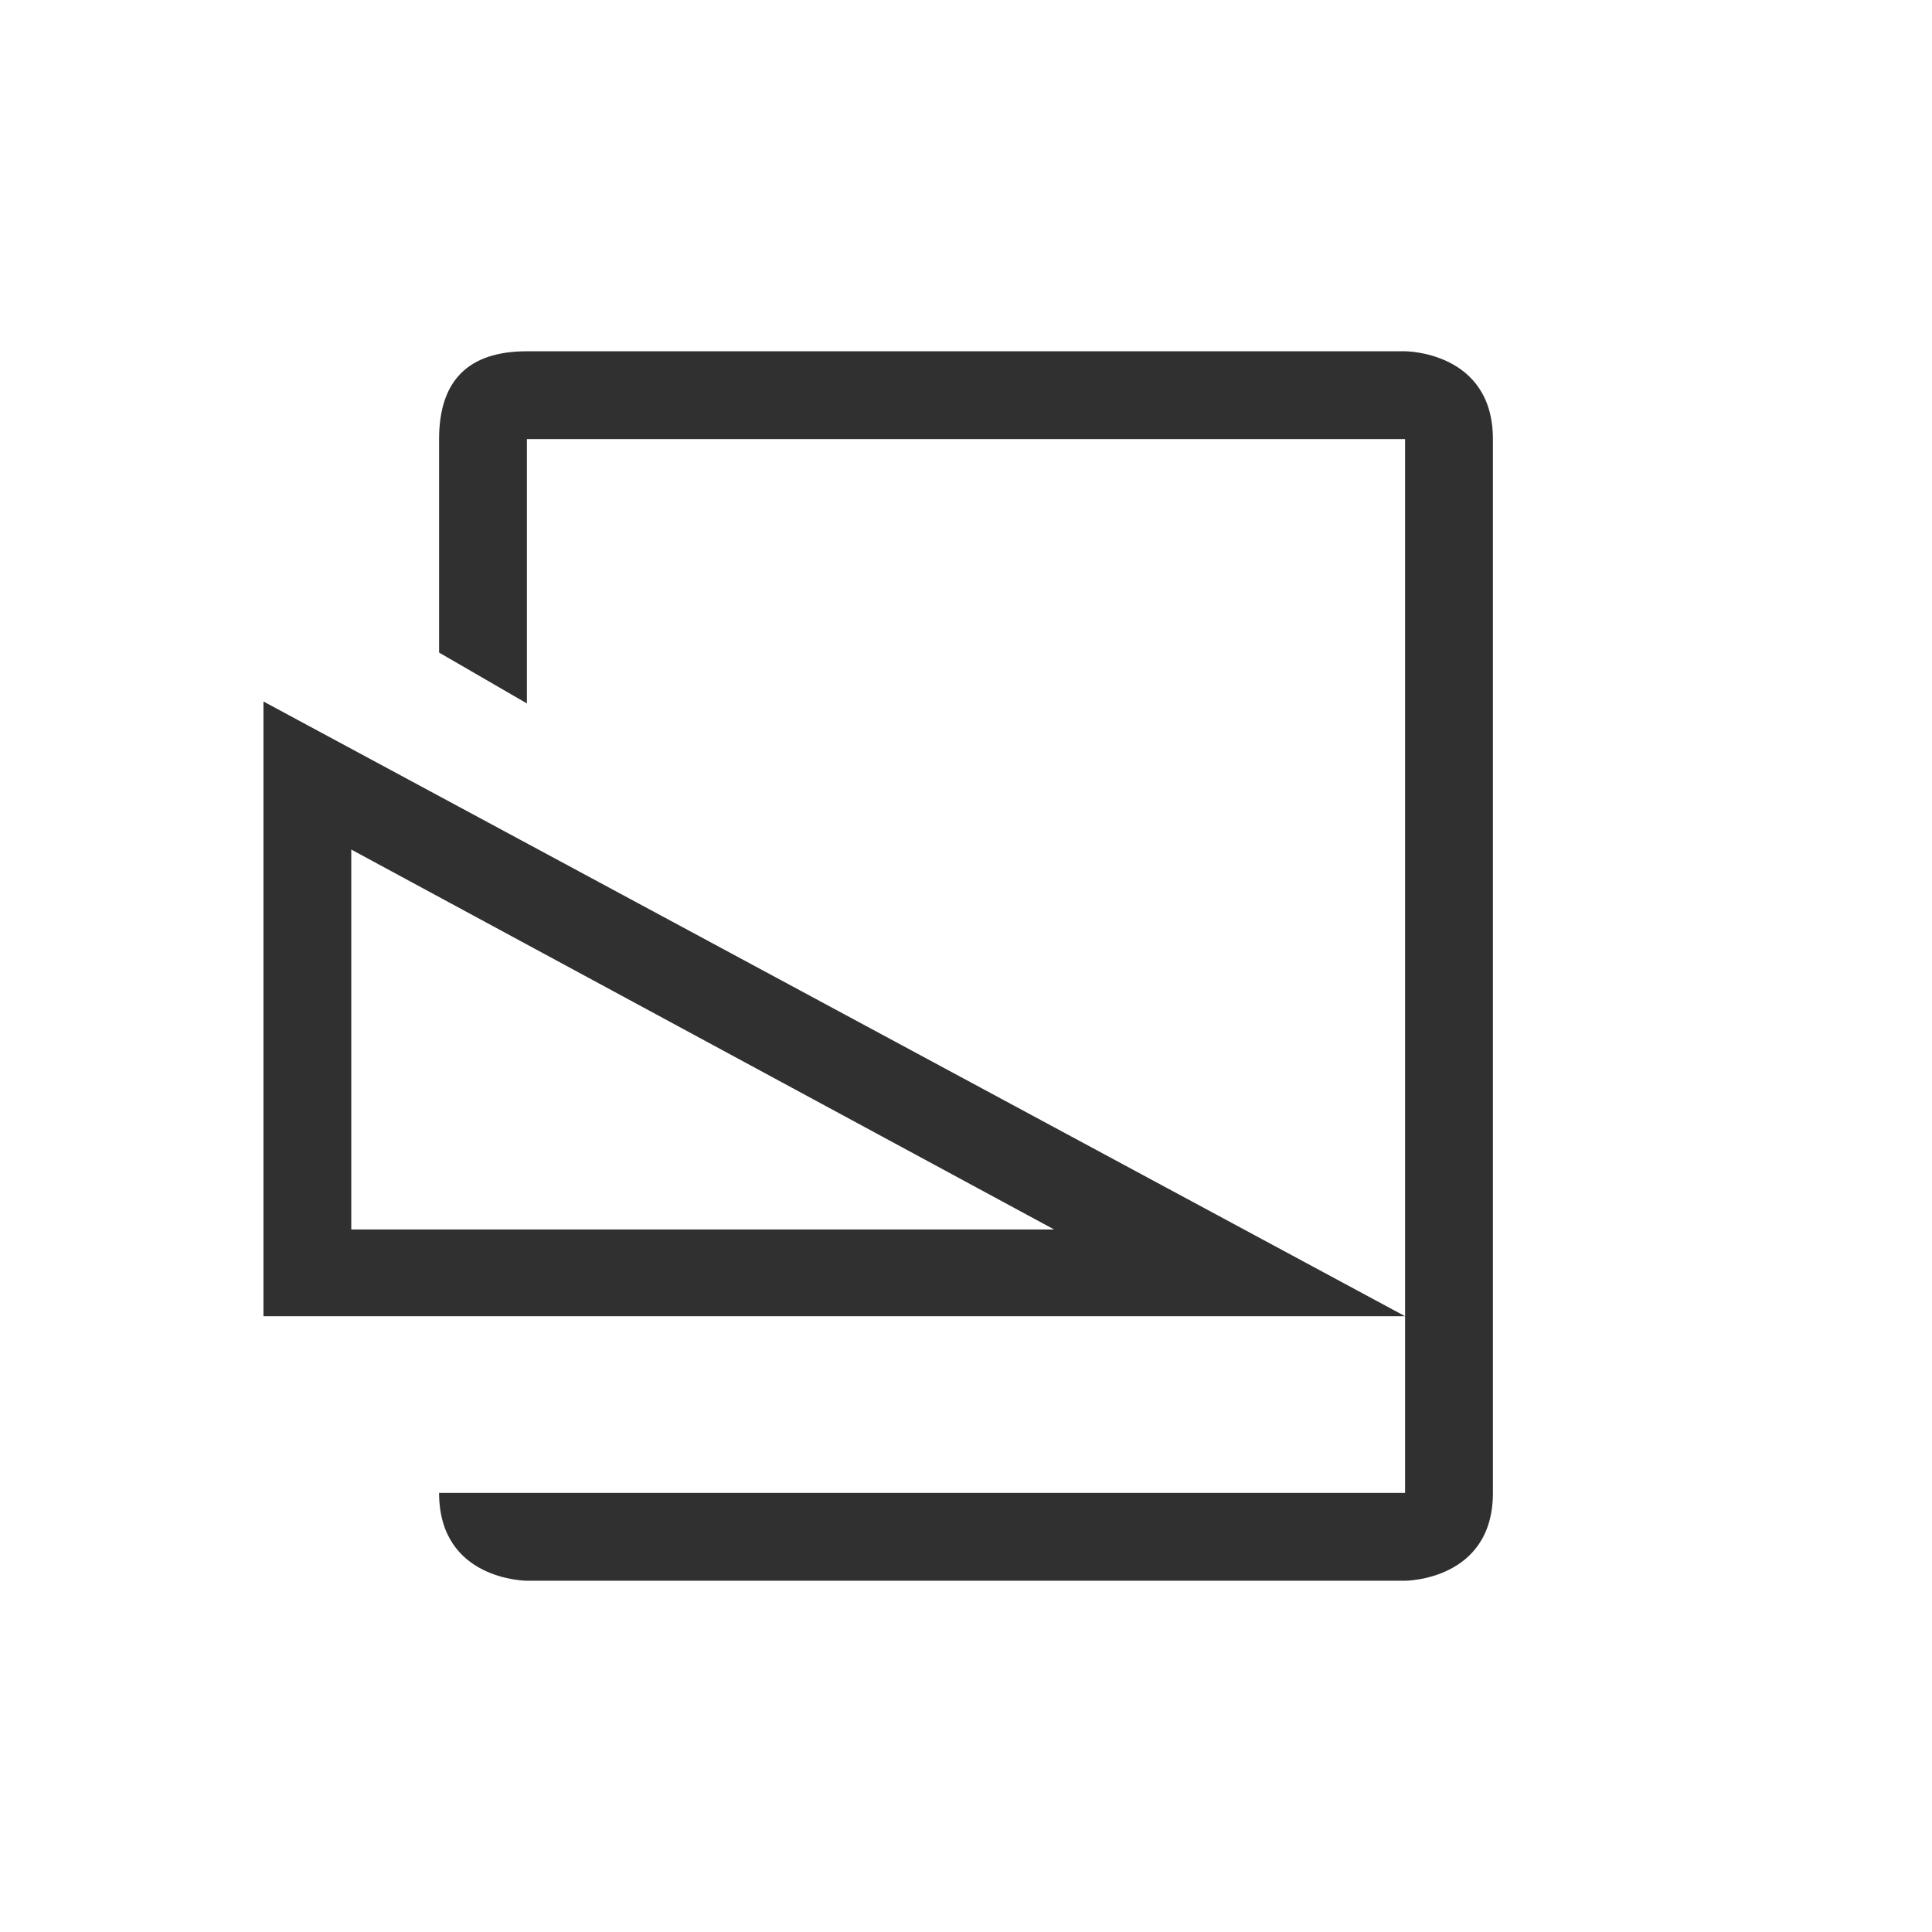<svg version="1.1" viewBox="0 0 22 22" xmlns="http://www.w3.org/2000/svg">
<defs>
<style id="current-color-scheme" type="text/css">.ColorScheme-Text {
        color:#232629;
      }</style>
</defs>
<path d="m6 4h10s1 0 1 1v12c0 1-1 1-1 1h-10s-1 0-1-1h11v-2.012h-13v-7l13 7v-9.988h-10v3.01l-1-0.579v-2.431c0-0.667 0.333-1 1-1zm-2 5.674v4.326h8.003z" fill="#303030"/>
</svg>
